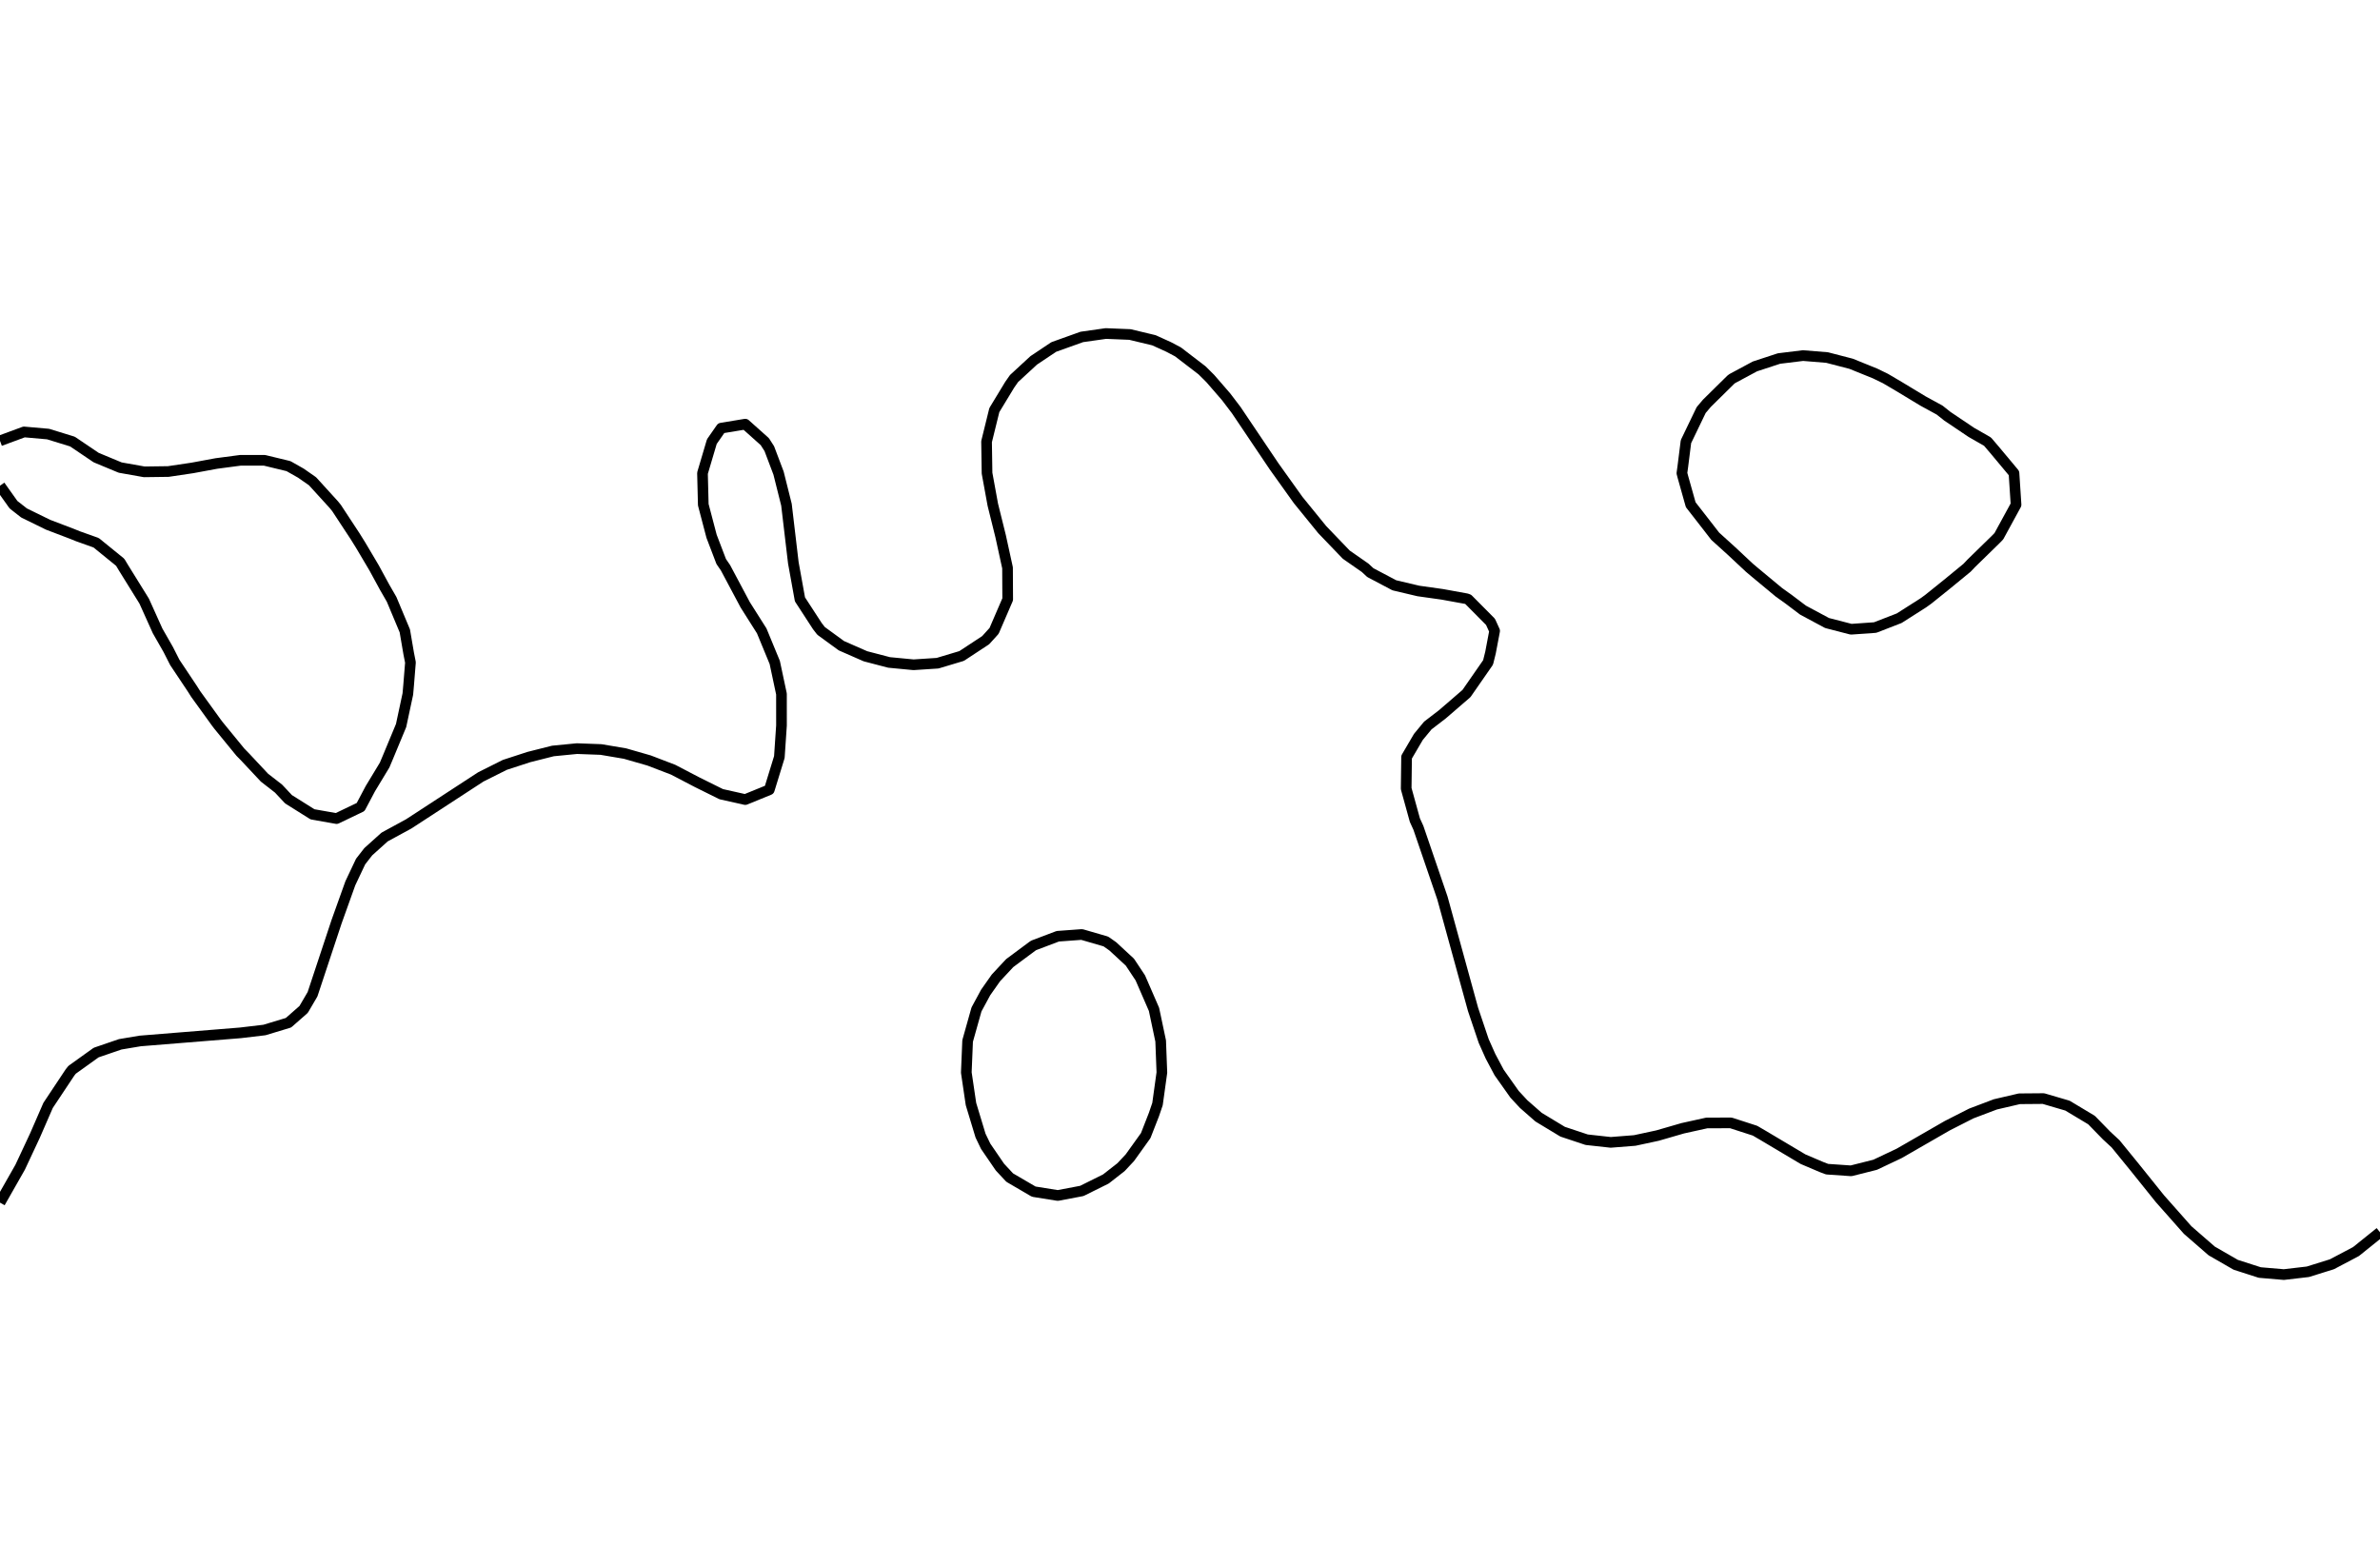 <?xml version="1.0" encoding="utf-8" standalone="no"?>
<!DOCTYPE svg PUBLIC "-//W3C//DTD SVG 1.1//EN"
  "http://www.w3.org/Graphics/SVG/1.1/DTD/svg11.dtd">
<svg xmlns:xlink="http://www.w3.org/1999/xlink" width="334.8pt" height="217.44pt" viewBox="0 0 334.8 217.44" xmlns="http://www.w3.org/2000/svg" version="1.1">
 <defs>
  <style type="text/css">*{stroke-linejoin: round; stroke-linecap: butt}</style>
 </defs>
 <g id="figure_1">
  <g id="patch_1">
   <path d="M 0 217.44 
L 334.8 217.44 
L 334.8 0 
L 0 0 
L 0 217.44 
z
" style="fill: none"/>
  </g>
  <g id="axes_1">
   <g id="PathCollection_1"/>
   <g id="PathCollection_2">
    <path d="M 334.8 173.35 
L 331.418 176.068 
L 328.036 177.853 
L 324.655 178.908 
L 321.273 179.303 
L 317.891 179.015 
L 314.509 177.928 
L 311.127 175.981 
L 307.745 173.039 
L 303.84 168.627 
L 300.275 164.189 
L 297.6 160.907 
L 296.35 159.752 
L 294.218 157.565 
L 290.836 155.537 
L 287.455 154.544 
L 284.073 154.572 
L 280.691 155.359 
L 277.309 156.64 
L 273.927 158.36 
L 267.164 162.253 
L 263.782 163.855 
L 260.4 164.708 
L 257.018 164.474 
L 256.268 164.189 
L 253.636 163.069 
L 248.06 159.752 
L 246.873 159.058 
L 243.491 157.965 
L 240.109 157.971 
L 236.727 158.718 
L 233.154 159.752 
L 229.964 160.438 
L 226.582 160.704 
L 223.2 160.331 
L 219.818 159.204 
L 216.436 157.159 
L 214.332 155.314 
L 213.055 153.938 
L 210.888 150.877 
L 209.673 148.592 
L 208.713 146.439 
L 207.217 142.002 
L 202.909 126.33 
L 199.527 116.45 
L 199.035 115.376 
L 197.811 110.939 
L 197.867 106.501 
L 199.527 103.667 
L 200.852 102.064 
L 202.909 100.483 
L 206.291 97.564 
L 209.33 93.189 
L 209.673 91.807 
L 210.252 88.751 
L 209.673 87.478 
L 206.532 84.313 
L 206.291 84.228 
L 202.909 83.612 
L 199.527 83.136 
L 196.145 82.337 
L 192.764 80.552 
L 192.038 79.876 
L 189.382 78.027 
L 186 74.506 
L 182.618 70.346 
L 179.236 65.615 
L 173.901 57.688 
L 172.473 55.811 
L 170.253 53.251 
L 169.091 52.095 
L 165.709 49.501 
L 164.407 48.813 
L 162.327 47.867 
L 158.945 47.056 
L 155.564 46.919 
L 152.182 47.399 
L 148.233 48.813 
L 145.418 50.695 
L 142.647 53.251 
L 142.036 54.125 
L 139.875 57.688 
L 138.782 62.126 
L 138.849 66.563 
L 139.661 71.001 
L 140.762 75.438 
L 141.732 79.876 
L 141.755 84.313 
L 139.84 88.751 
L 138.655 90.059 
L 135.273 92.283 
L 131.891 93.297 
L 128.509 93.518 
L 125.067 93.189 
L 121.745 92.321 
L 118.364 90.839 
L 115.5 88.751 
L 114.982 88.082 
L 112.53 84.313 
L 111.6 79.171 
L 110.634 71.001 
L 109.523 66.563 
L 108.218 63.11 
L 107.585 62.126 
L 104.836 59.669 
L 101.455 60.229 
L 100.135 62.126 
L 98.821 66.563 
L 98.932 71.001 
L 100.097 75.438 
L 101.455 78.993 
L 102.06 79.876 
L 104.836 85.091 
L 107.154 88.751 
L 108.985 93.189 
L 109.931 97.626 
L 109.933 102.064 
L 109.633 106.501 
L 108.218 111.102 
L 104.836 112.481 
L 101.455 111.721 
L 98.073 110.044 
L 94.691 108.279 
L 91.309 106.983 
L 87.927 106.011 
L 84.545 105.438 
L 81.164 105.313 
L 77.782 105.644 
L 74.389 106.501 
L 71.018 107.599 
L 67.636 109.293 
L 57.491 115.905 
L 54.109 117.745 
L 51.807 119.814 
L 50.727 121.201 
L 49.284 124.251 
L 47.345 129.666 
L 43.964 139.867 
L 42.713 142.002 
L 40.582 143.874 
L 37.2 144.897 
L 33.818 145.298 
L 19.717 146.439 
L 16.909 146.911 
L 13.527 148.069 
L 10.145 150.493 
L 9.841 150.877 
L 6.764 155.505 
L 4.916 159.752 
L 2.84 164.189 
L 0 169.181 
L 0 169.181 
" clip-path="url(#p827e8d3c84)" style="fill: none; stroke: #000000; stroke-width: 1.5"/>
    <path d="M 0 68.329 
L 1.9 71.001 
L 3.382 72.162 
L 6.764 73.818 
L 10.145 75.107 
L 10.961 75.438 
L 13.527 76.352 
L 16.909 79.1 
L 17.375 79.876 
L 20.129 84.313 
L 20.291 84.58 
L 22.169 88.751 
L 23.673 91.383 
L 24.59 93.189 
L 27.055 96.882 
L 27.526 97.626 
L 30.436 101.654 
L 30.749 102.064 
L 33.818 105.816 
L 34.488 106.501 
L 37.2 109.396 
L 39.184 110.939 
L 40.582 112.433 
L 43.964 114.557 
L 47.345 115.154 
L 50.727 113.532 
L 52.101 110.939 
L 54.109 107.62 
L 54.58 106.501 
L 56.424 102.064 
L 57.373 97.626 
L 57.491 96.286 
L 57.74 93.189 
L 57.491 91.926 
L 56.948 88.751 
L 55.088 84.313 
L 54.109 82.614 
L 52.619 79.876 
L 50.727 76.681 
L 49.953 75.438 
L 47.345 71.47 
L 46.967 71.001 
L 43.964 67.703 
L 42.329 66.563 
L 40.582 65.572 
L 37.2 64.754 
L 33.818 64.755 
L 30.436 65.203 
L 27.055 65.828 
L 23.673 66.331 
L 20.291 66.376 
L 16.909 65.776 
L 13.527 64.371 
L 10.202 62.126 
L 10.145 62.104 
L 6.764 61.062 
L 3.382 60.764 
L 0 62.012 
" clip-path="url(#p827e8d3c84)" style="fill: none; stroke: #000000; stroke-width: 1.5"/>
    <path d="M 142.036 165.658 
L 140.666 164.189 
L 138.655 161.251 
L 137.933 159.752 
L 136.589 155.314 
L 135.933 150.877 
L 136.117 146.439 
L 137.364 142.002 
L 138.655 139.616 
L 140.099 137.564 
L 142.036 135.487 
L 145.211 133.127 
L 145.418 132.99 
L 148.8 131.709 
L 152.182 131.461 
L 155.564 132.443 
L 156.537 133.127 
L 158.945 135.354 
L 160.411 137.564 
L 162.327 141.974 
L 162.337 142.002 
L 163.274 146.439 
L 163.444 150.877 
L 162.83 155.314 
L 162.327 156.789 
L 161.17 159.752 
L 158.945 162.857 
L 157.7 164.189 
L 155.564 165.858 
L 152.182 167.536 
L 148.8 168.177 
L 145.418 167.636 
L 142.036 165.658 
z
" clip-path="url(#p827e8d3c84)" style="fill: none; stroke: #000000; stroke-width: 1.5"/>
    <path d="M 253.636 85.831 
L 257.018 87.645 
L 260.4 88.519 
L 263.782 88.281 
L 267.164 86.968 
L 270.545 84.814 
L 271.241 84.313 
L 273.927 82.154 
L 276.704 79.876 
L 277.309 79.239 
L 280.691 75.939 
L 281.181 75.438 
L 283.601 71.001 
L 283.312 66.563 
L 280.691 63.422 
L 279.588 62.126 
L 277.309 60.822 
L 273.927 58.547 
L 272.849 57.688 
L 270.545 56.431 
L 267.164 54.389 
L 265.233 53.251 
L 263.782 52.545 
L 260.4 51.174 
L 257.018 50.297 
L 253.636 50.022 
L 250.255 50.436 
L 246.873 51.544 
L 243.696 53.251 
L 243.491 53.402 
L 240.109 56.736 
L 239.305 57.688 
L 237.167 62.126 
L 236.727 65.621 
L 236.598 66.563 
L 236.727 67.058 
L 237.836 71.001 
L 240.109 73.921 
L 241.285 75.438 
L 243.491 77.435 
L 246.103 79.876 
L 246.873 80.525 
L 250.255 83.333 
L 251.628 84.313 
L 253.636 85.831 
z
" clip-path="url(#p827e8d3c84)" style="fill: none; stroke: #000000; stroke-width: 1.5"/>
   </g>
   <g id="PathCollection_3"/>
  </g>
 </g>
 <defs>
  <clipPath id="p827e8d3c84">
   <rect x="0" y="-0" width="334.8" height="217.44"/>
  </clipPath>
 </defs>
</svg>
